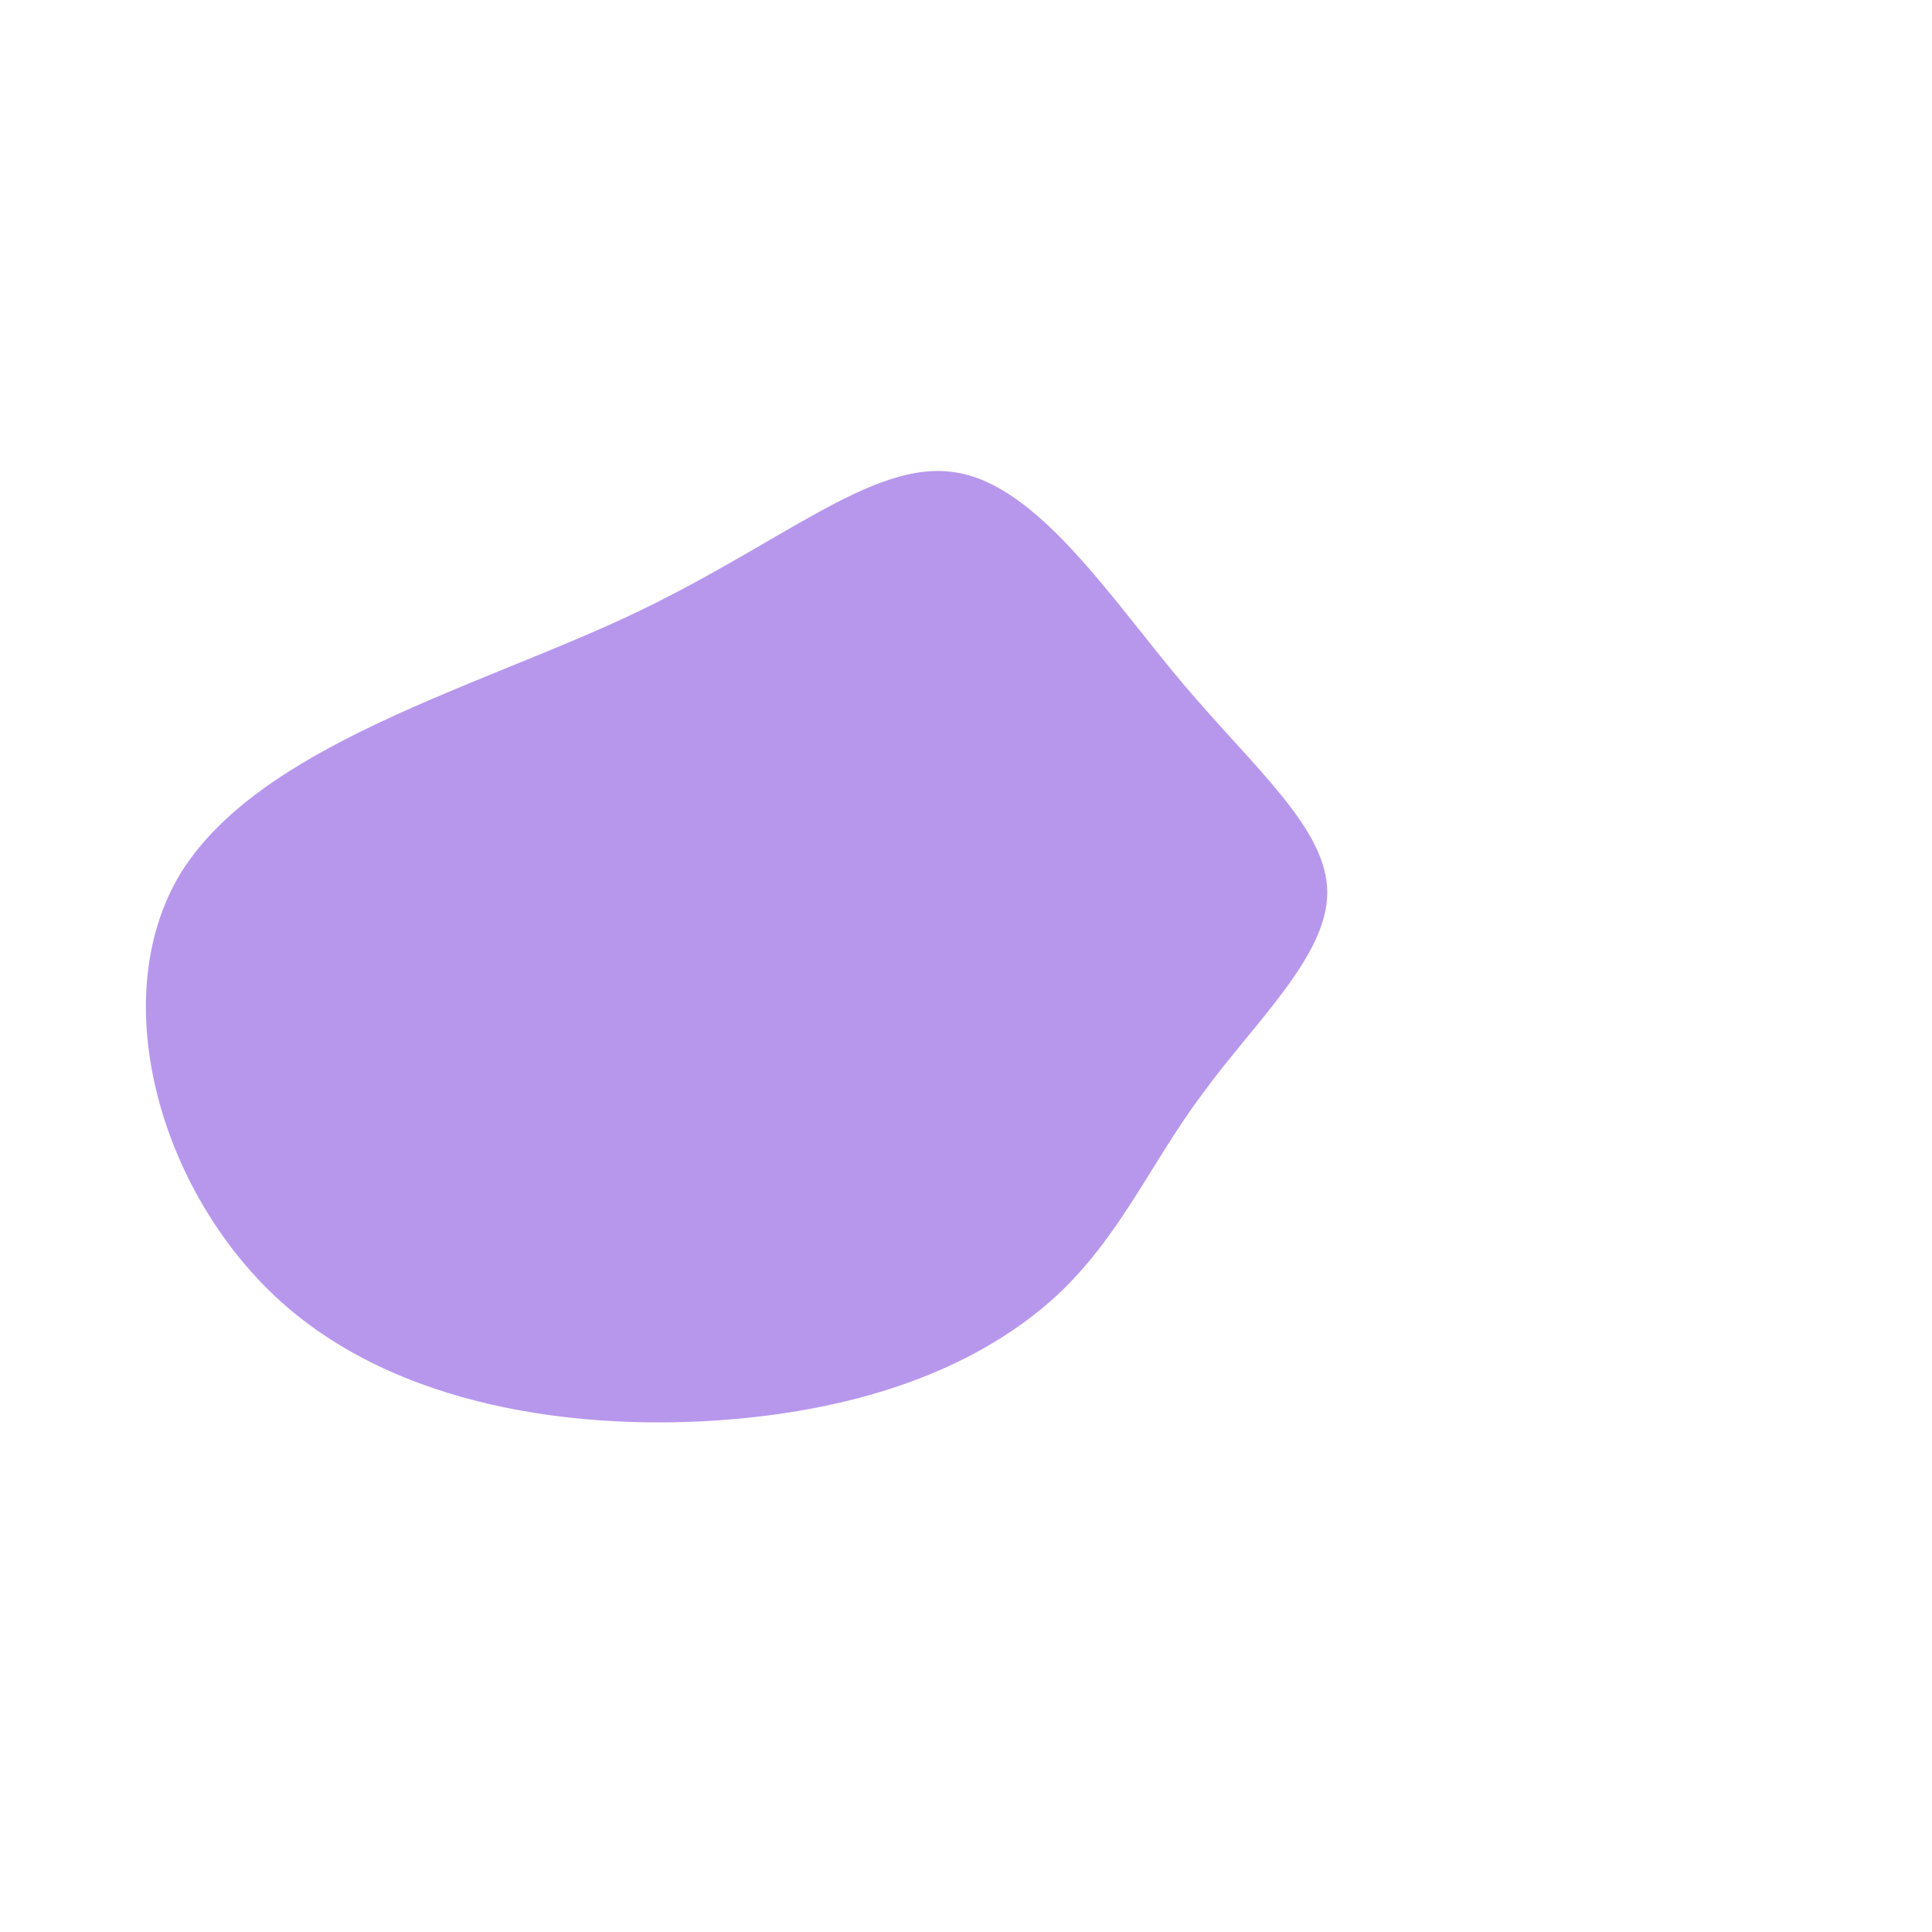 <?xml version="1.0" standalone="no"?>
<svg viewBox="0 0 200 200" xmlns="http://www.w3.org/2000/svg">
  <path fill="#B797EC" d="M22.4,-29.3C29.9,-20.4,37.4,-14.2,37.4,-7.6C37.4,-1,29.8,5.9,24.5,13.2C19.1,20.4,16,28,9.3,34.2C2.5,40.4,-7.9,45.3,-22.9,46.8C-37.9,48.3,-57.5,46.4,-70.4,35.2C-83.2,24.1,-89.3,3.6,-81.3,-9.6C-73.2,-22.7,-51.1,-28.7,-35.2,-36.1C-19.3,-43.5,-9.7,-52.5,-1.1,-51.1C7.4,-49.8,14.9,-38.2,22.4,-29.3Z" transform="translate(100 100)" />
</svg>
